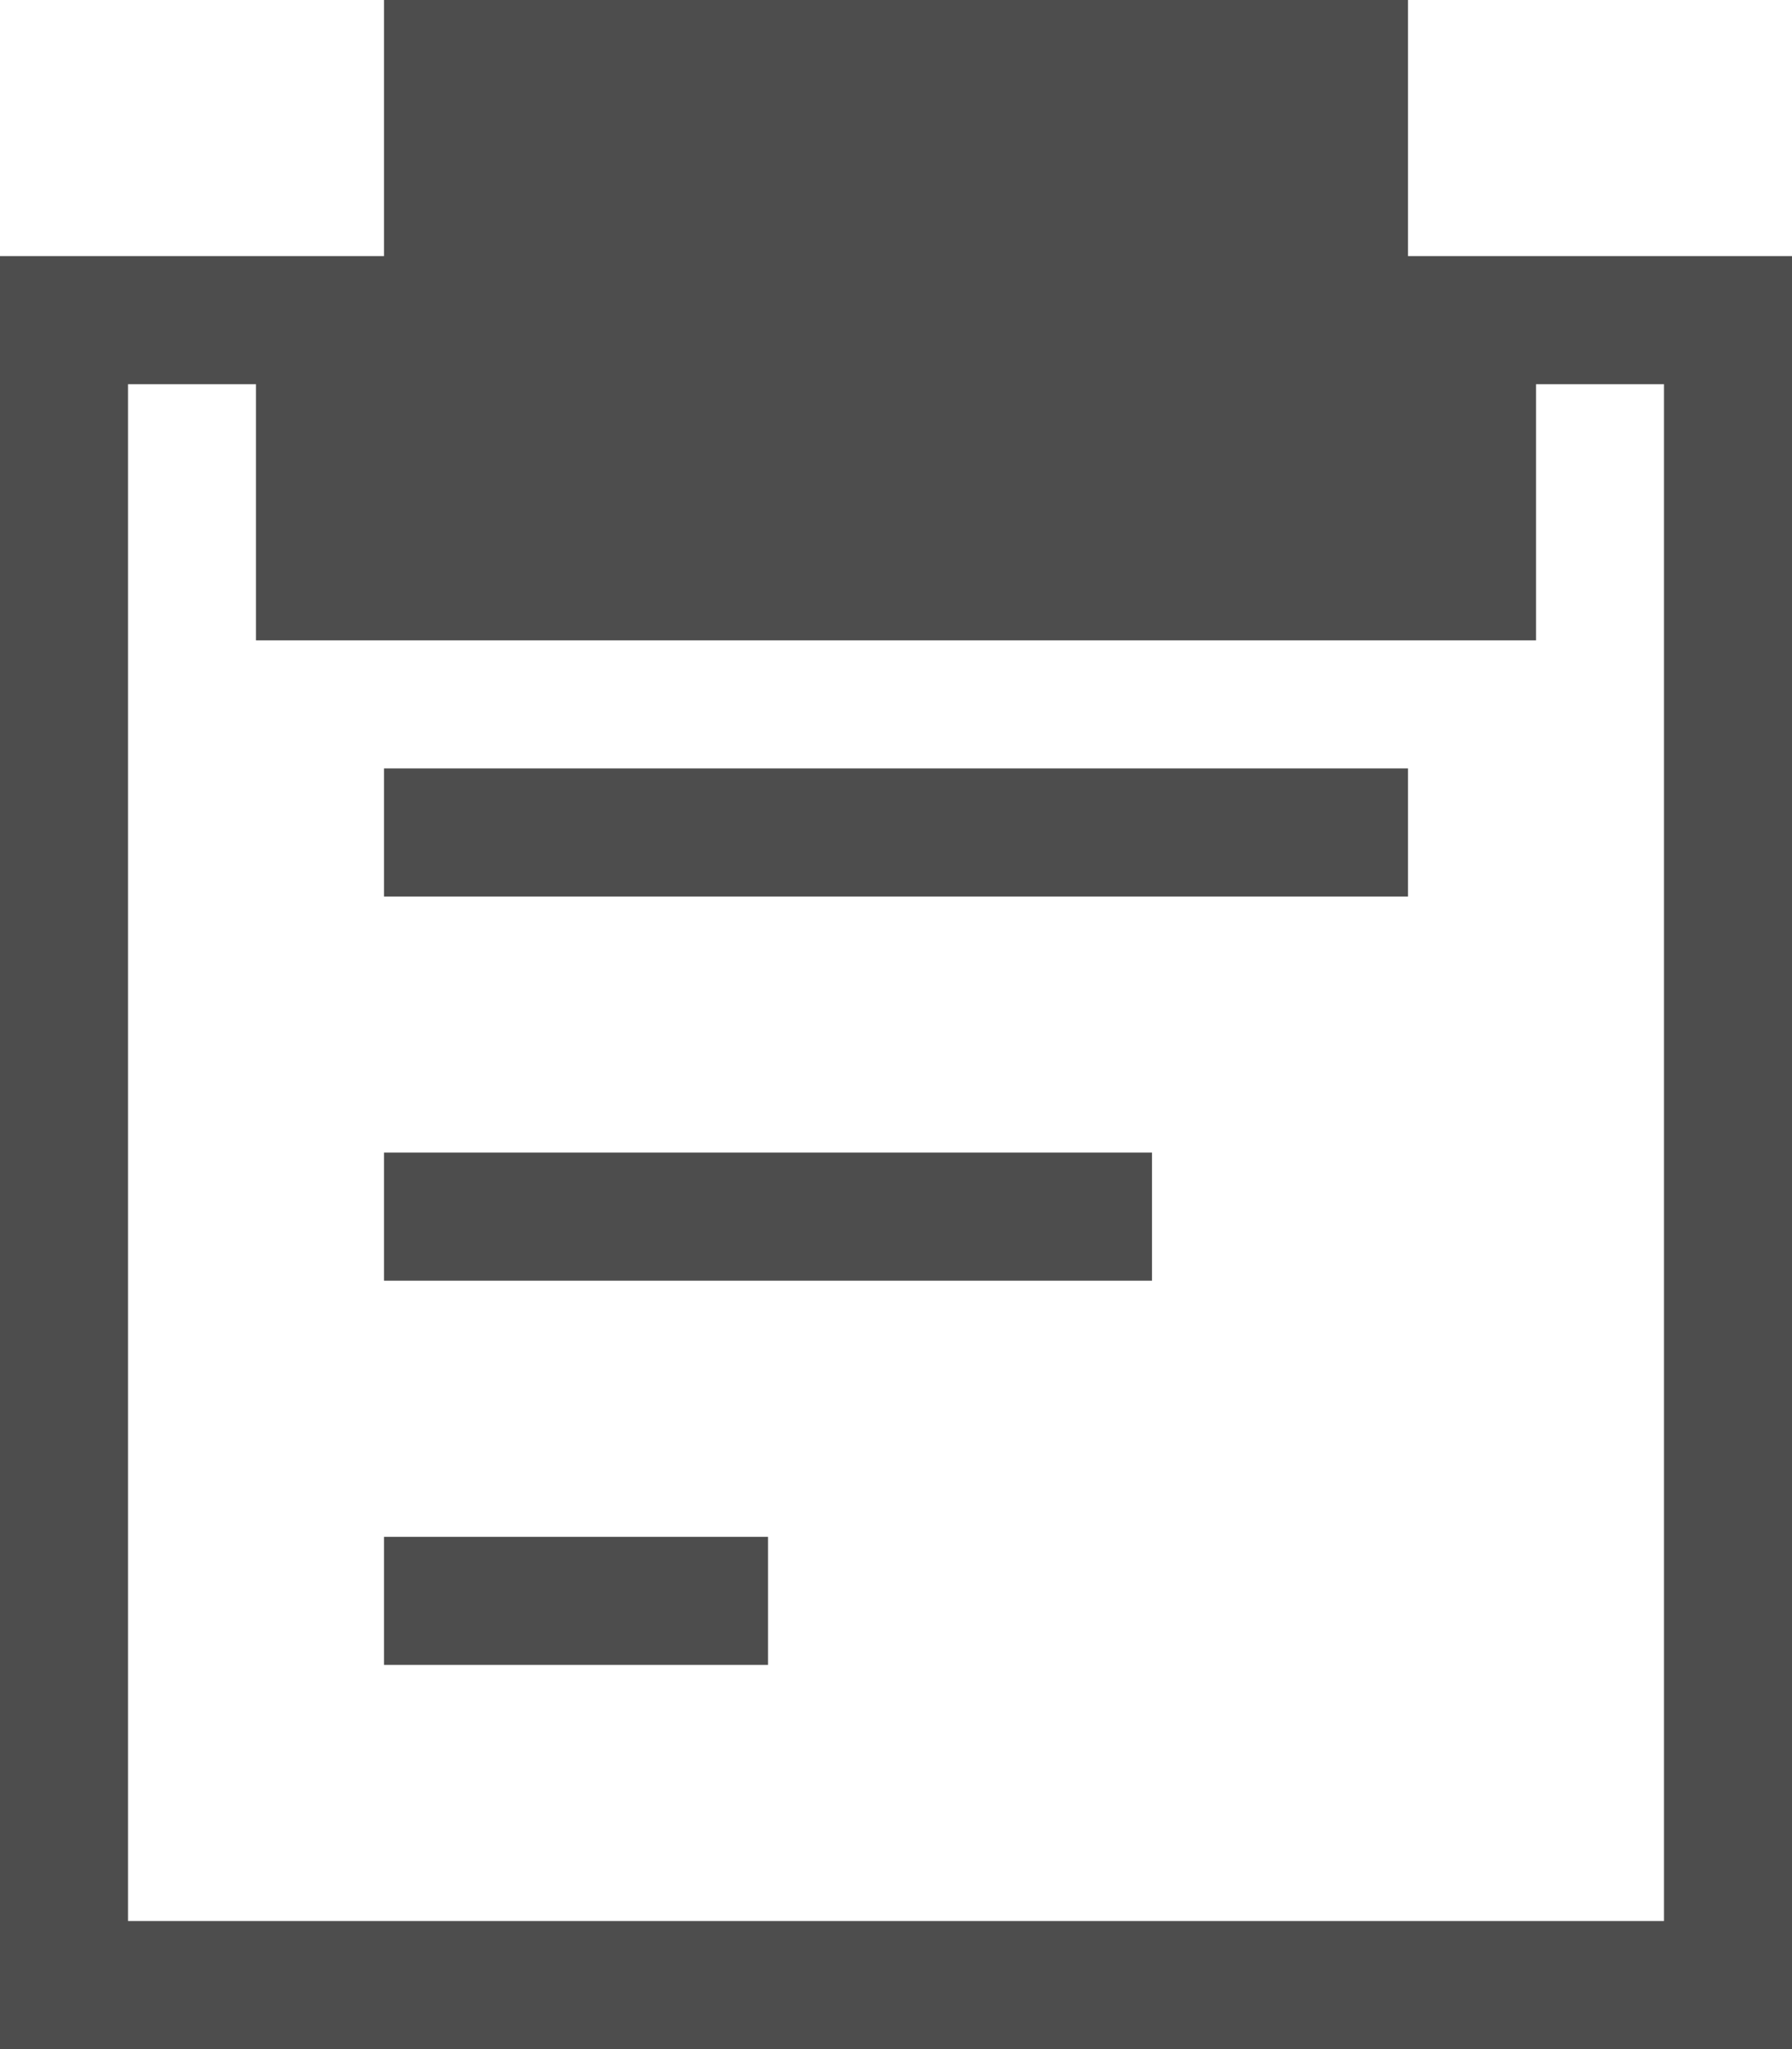 <?xml version="1.0" encoding="UTF-8"?>
<svg xmlns="http://www.w3.org/2000/svg" xmlns:xlink="http://www.w3.org/1999/xlink" width="14pt" height="16pt" viewBox="0 0 14 16" version="1.1">
<g id="surface1">
<path style=" stroke:none;fill-rule:nonzero;fill:rgb(30.196%,30.196%,30.196%);fill-opacity:1;" d="M 3 0 L 3 2 L 0 2 L 0 16 L 14 16 L 14 2 L 11 2 L 11 0 Z M 1 3 L 2 3 L 2 5 L 12 5 L 12 3 L 13 3 L 13 15 L 1 15 Z M 3 6 L 3 7 L 11 7 L 11 6 Z M 3 9 L 3 10 L 9 10 L 9 9 Z M 3 12 L 3 13 L 6 13 L 6 12 Z M 3 12 "/>
</g>
</svg>
